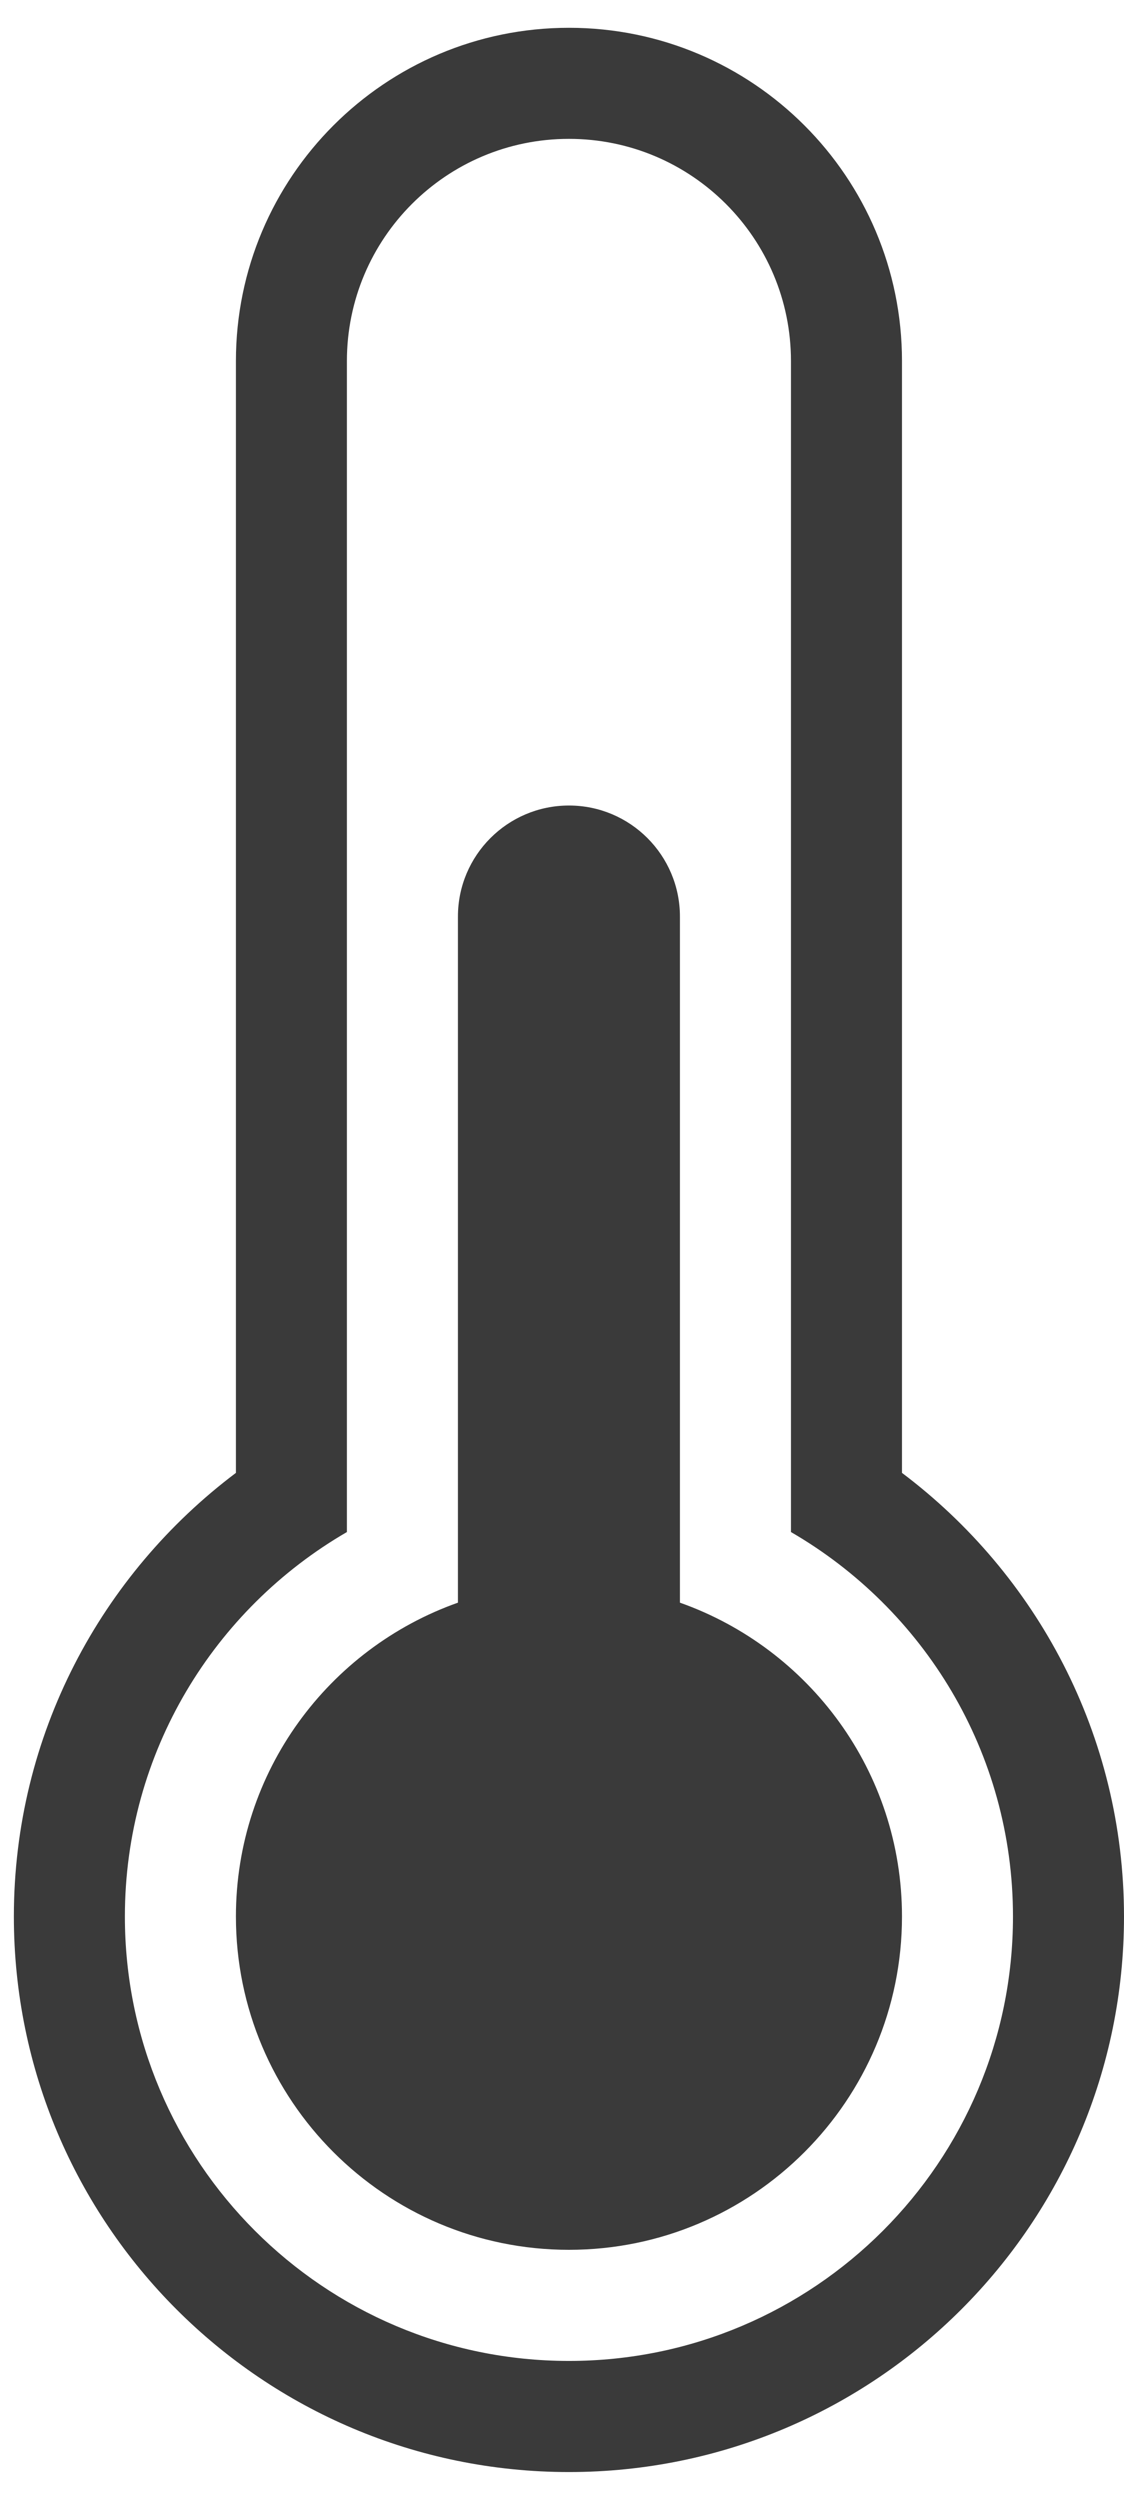 <svg width="27" height="60" viewBox="0 0 27 60" fill="none" xmlns="http://www.w3.org/2000/svg">
<path d="M13.667 56.667C7.776 56.667 3 51.891 3 46C3 42.055 5.148 38.617 8.333 36.772V8.667C8.333 5.721 10.721 3.333 13.667 3.333C16.612 3.333 19 5.721 19 8.667V36.772C22.185 38.617 24.333 42.055 24.333 46C24.333 51.891 19.557 56.667 13.667 56.667ZM21.667 35.352V8.667C21.667 4.248 18.084 0.667 13.667 0.667C9.249 0.667 5.667 4.248 5.667 8.667V35.352C2.433 37.784 0.333 41.643 0.333 46C0.333 53.364 6.303 59.334 13.667 59.334C21.029 59.334 27 53.364 27 46C27 41.643 24.9 37.784 21.667 35.352ZM16.333 38.467V22C16.333 20.528 15.139 19.334 13.667 19.334C12.195 19.334 11 20.528 11 22V38.467C7.896 39.566 5.667 42.519 5.667 46C5.667 50.417 9.249 54 13.667 54C18.084 54 21.667 50.417 21.667 46C21.667 42.519 19.439 39.566 16.333 38.467Z" fill="#3A3A3A"/>
</svg>
